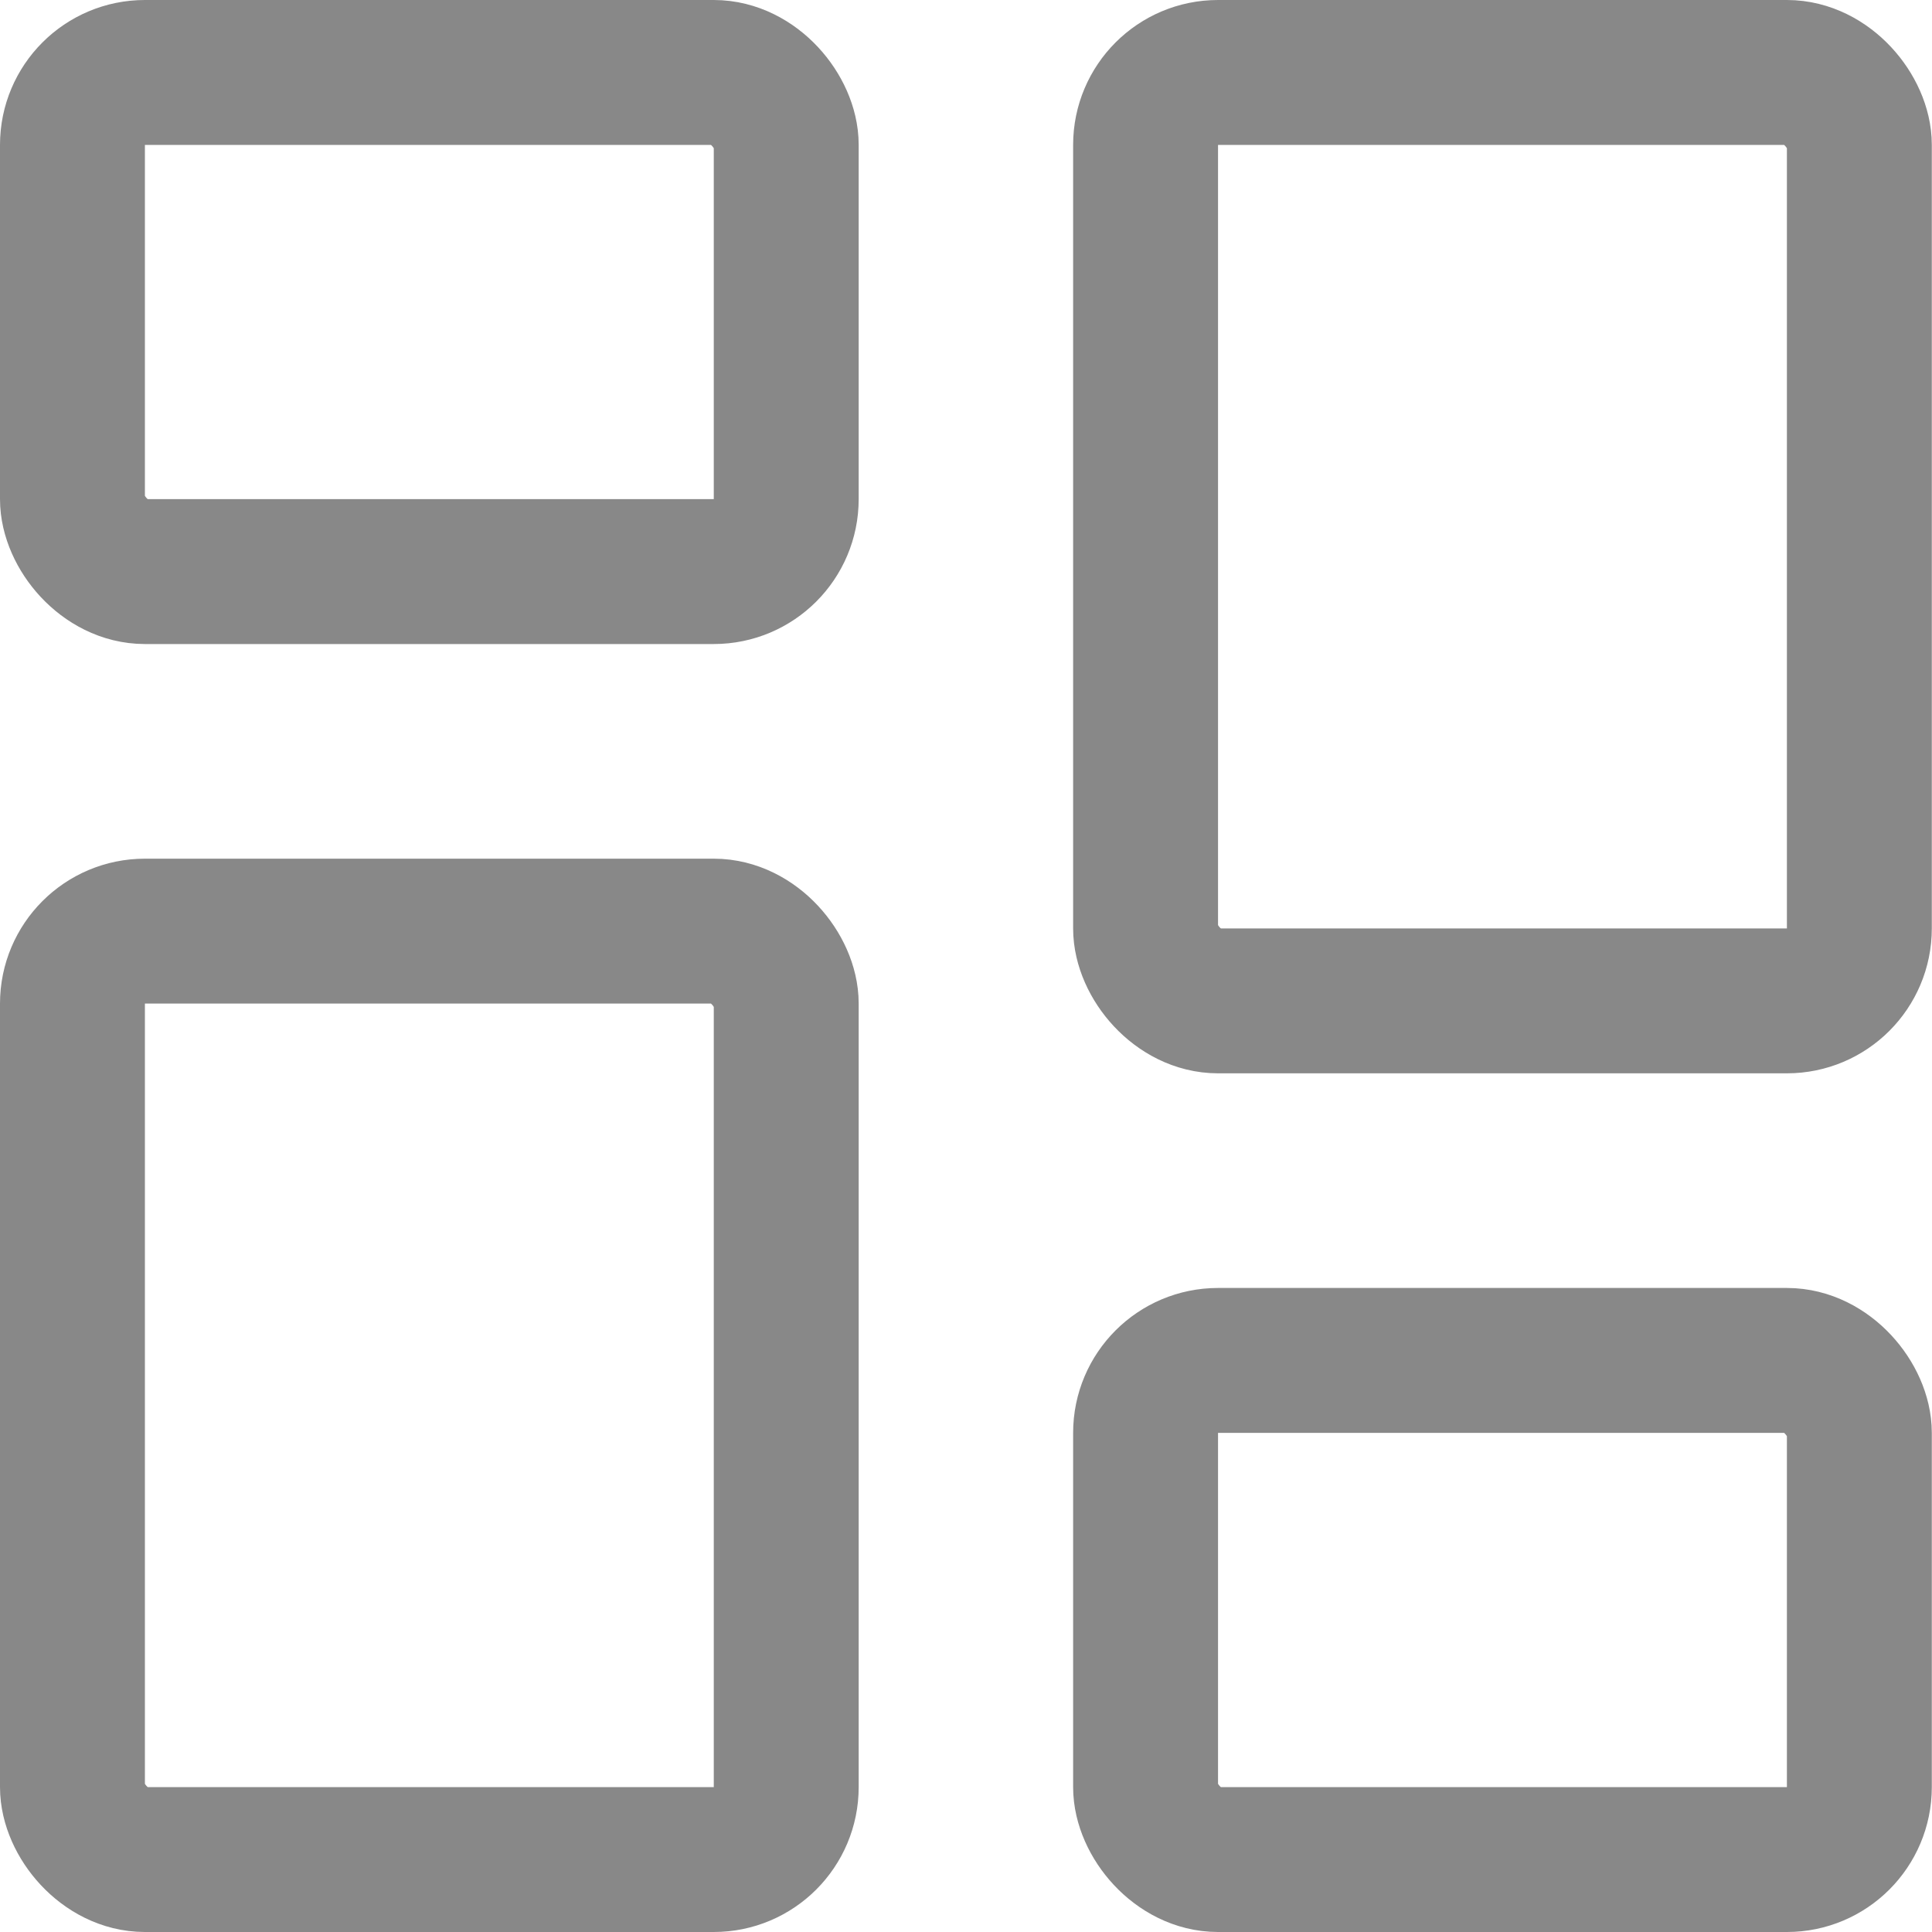 <svg width="20" height="20" viewBox="0 0 20 20" fill="none" xmlns="http://www.w3.org/2000/svg">
<g id="Component 4" clip-path="url(#clip0_1136_24671)">
<rect id="Rectangle 4" x="0.75" y="9.639" width="7.389" height="9.611" rx="0.75" stroke="#888888" stroke-width="1.5"/>
<rect id="Rectangle 1" x="0.75" y="0.75" width="7.389" height="5.167" rx="0.75" stroke="#888888" stroke-width="1.5"/>
<rect id="Rectangle 2" x="11.859" y="0.75" width="7.389" height="9.611" rx="0.75" stroke="#888888" stroke-width="1.5"/>
<rect id="Rectangle 3" x="11.859" y="14.083" width="7.389" height="5.167" rx="0.75" stroke="#888888" stroke-width="1.5"/>
</g>
<defs>
<clipPath id="clip0_1136_24671">
<rect width="20" height="20" fill="white"/>
</clipPath>
</defs>
</svg>
